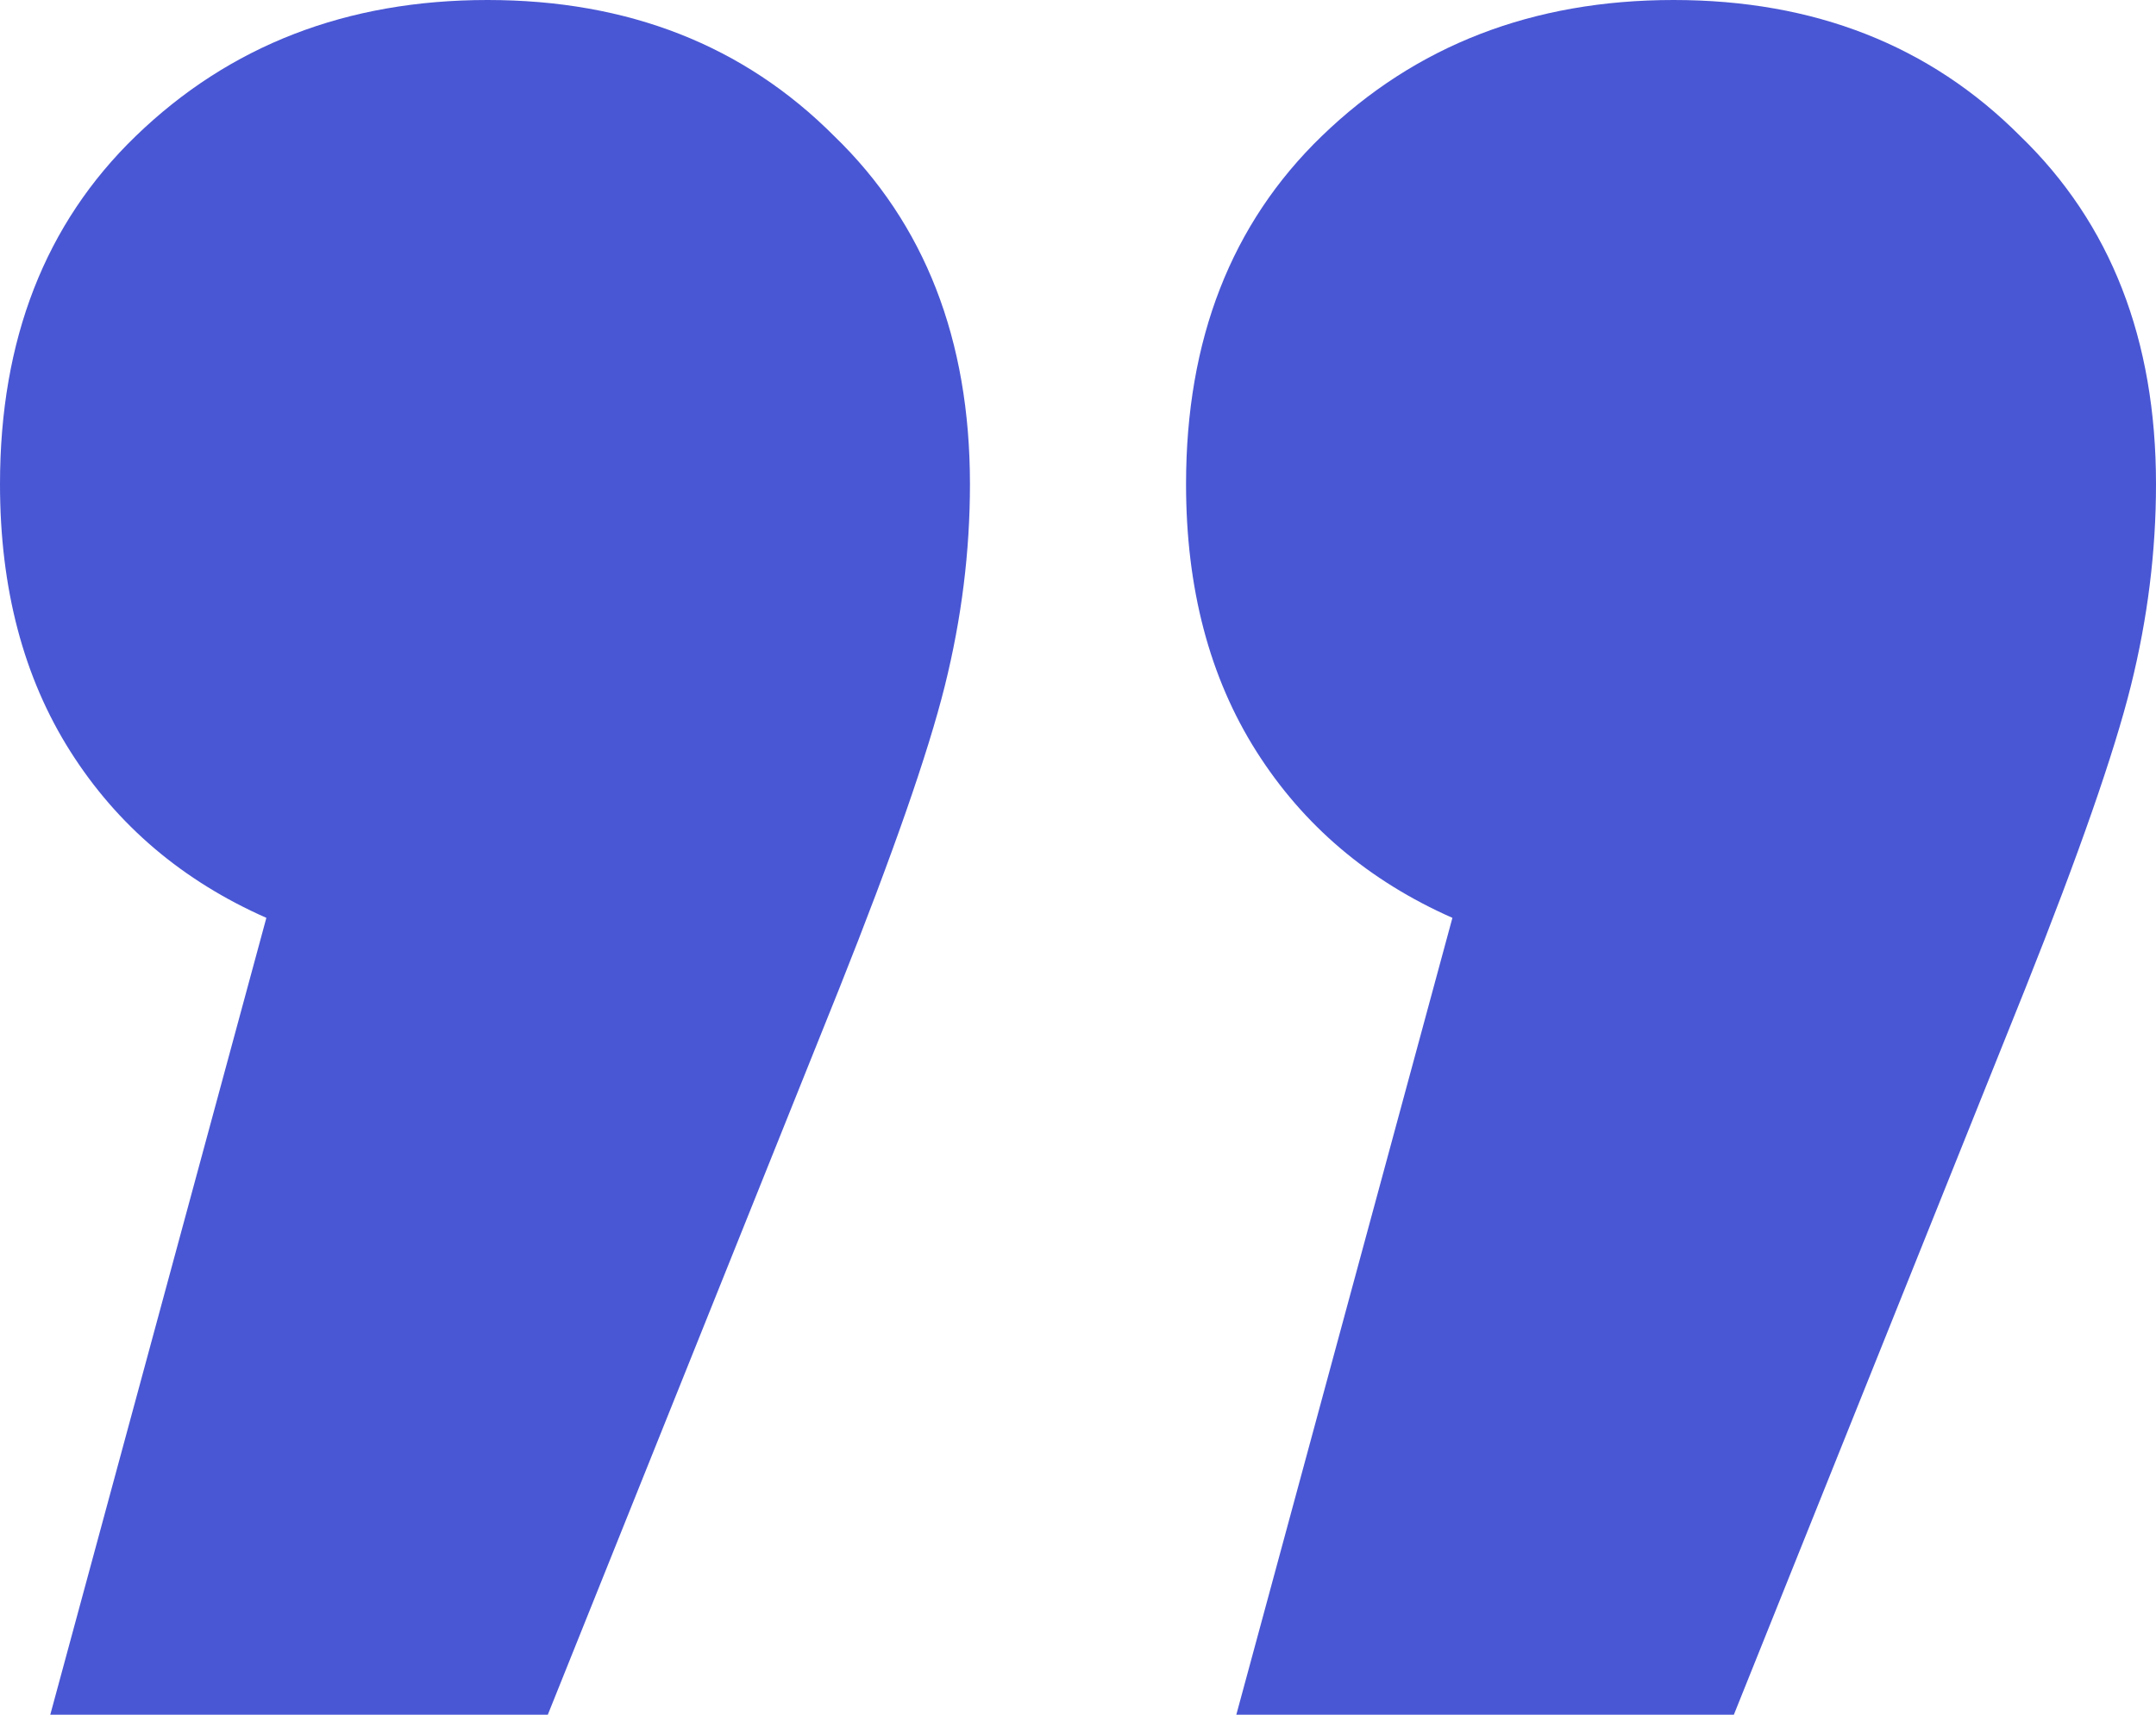 <svg viewBox="0 0 44 35" fill="none" xmlns="http://www.w3.org/2000/svg">
    <path d="M9.949 0C12.82 0 15.18 0.926 17.026 2.779C18.872 4.564 19.795 6.931 19.795 9.882C19.795 11.255 19.624 12.627 19.282 14C18.94 15.373 18.222 17.431 17.128 20.177L11.18 35H1.026L5.436 18.735C3.727 17.98 2.393 16.848 1.436 15.338C0.479 13.828 0 12.01 0 9.882C0 6.931 0.923 4.564 2.769 2.779C4.684 0.926 7.077 0 9.949 0ZM34.154 0C37.026 0 39.385 0.926 41.231 2.779C43.077 4.564 44 6.931 44 9.882C44 11.255 43.829 12.627 43.487 14C43.145 15.373 42.427 17.431 41.333 20.177L35.385 35H25.231L29.641 18.735C27.932 17.98 26.598 16.848 25.641 15.338C24.684 13.828 24.205 12.01 24.205 9.882C24.205 6.931 25.128 4.564 26.974 2.779C28.889 0.926 31.282 0 34.154 0Z" fill="#4957D4"></path>
</svg>